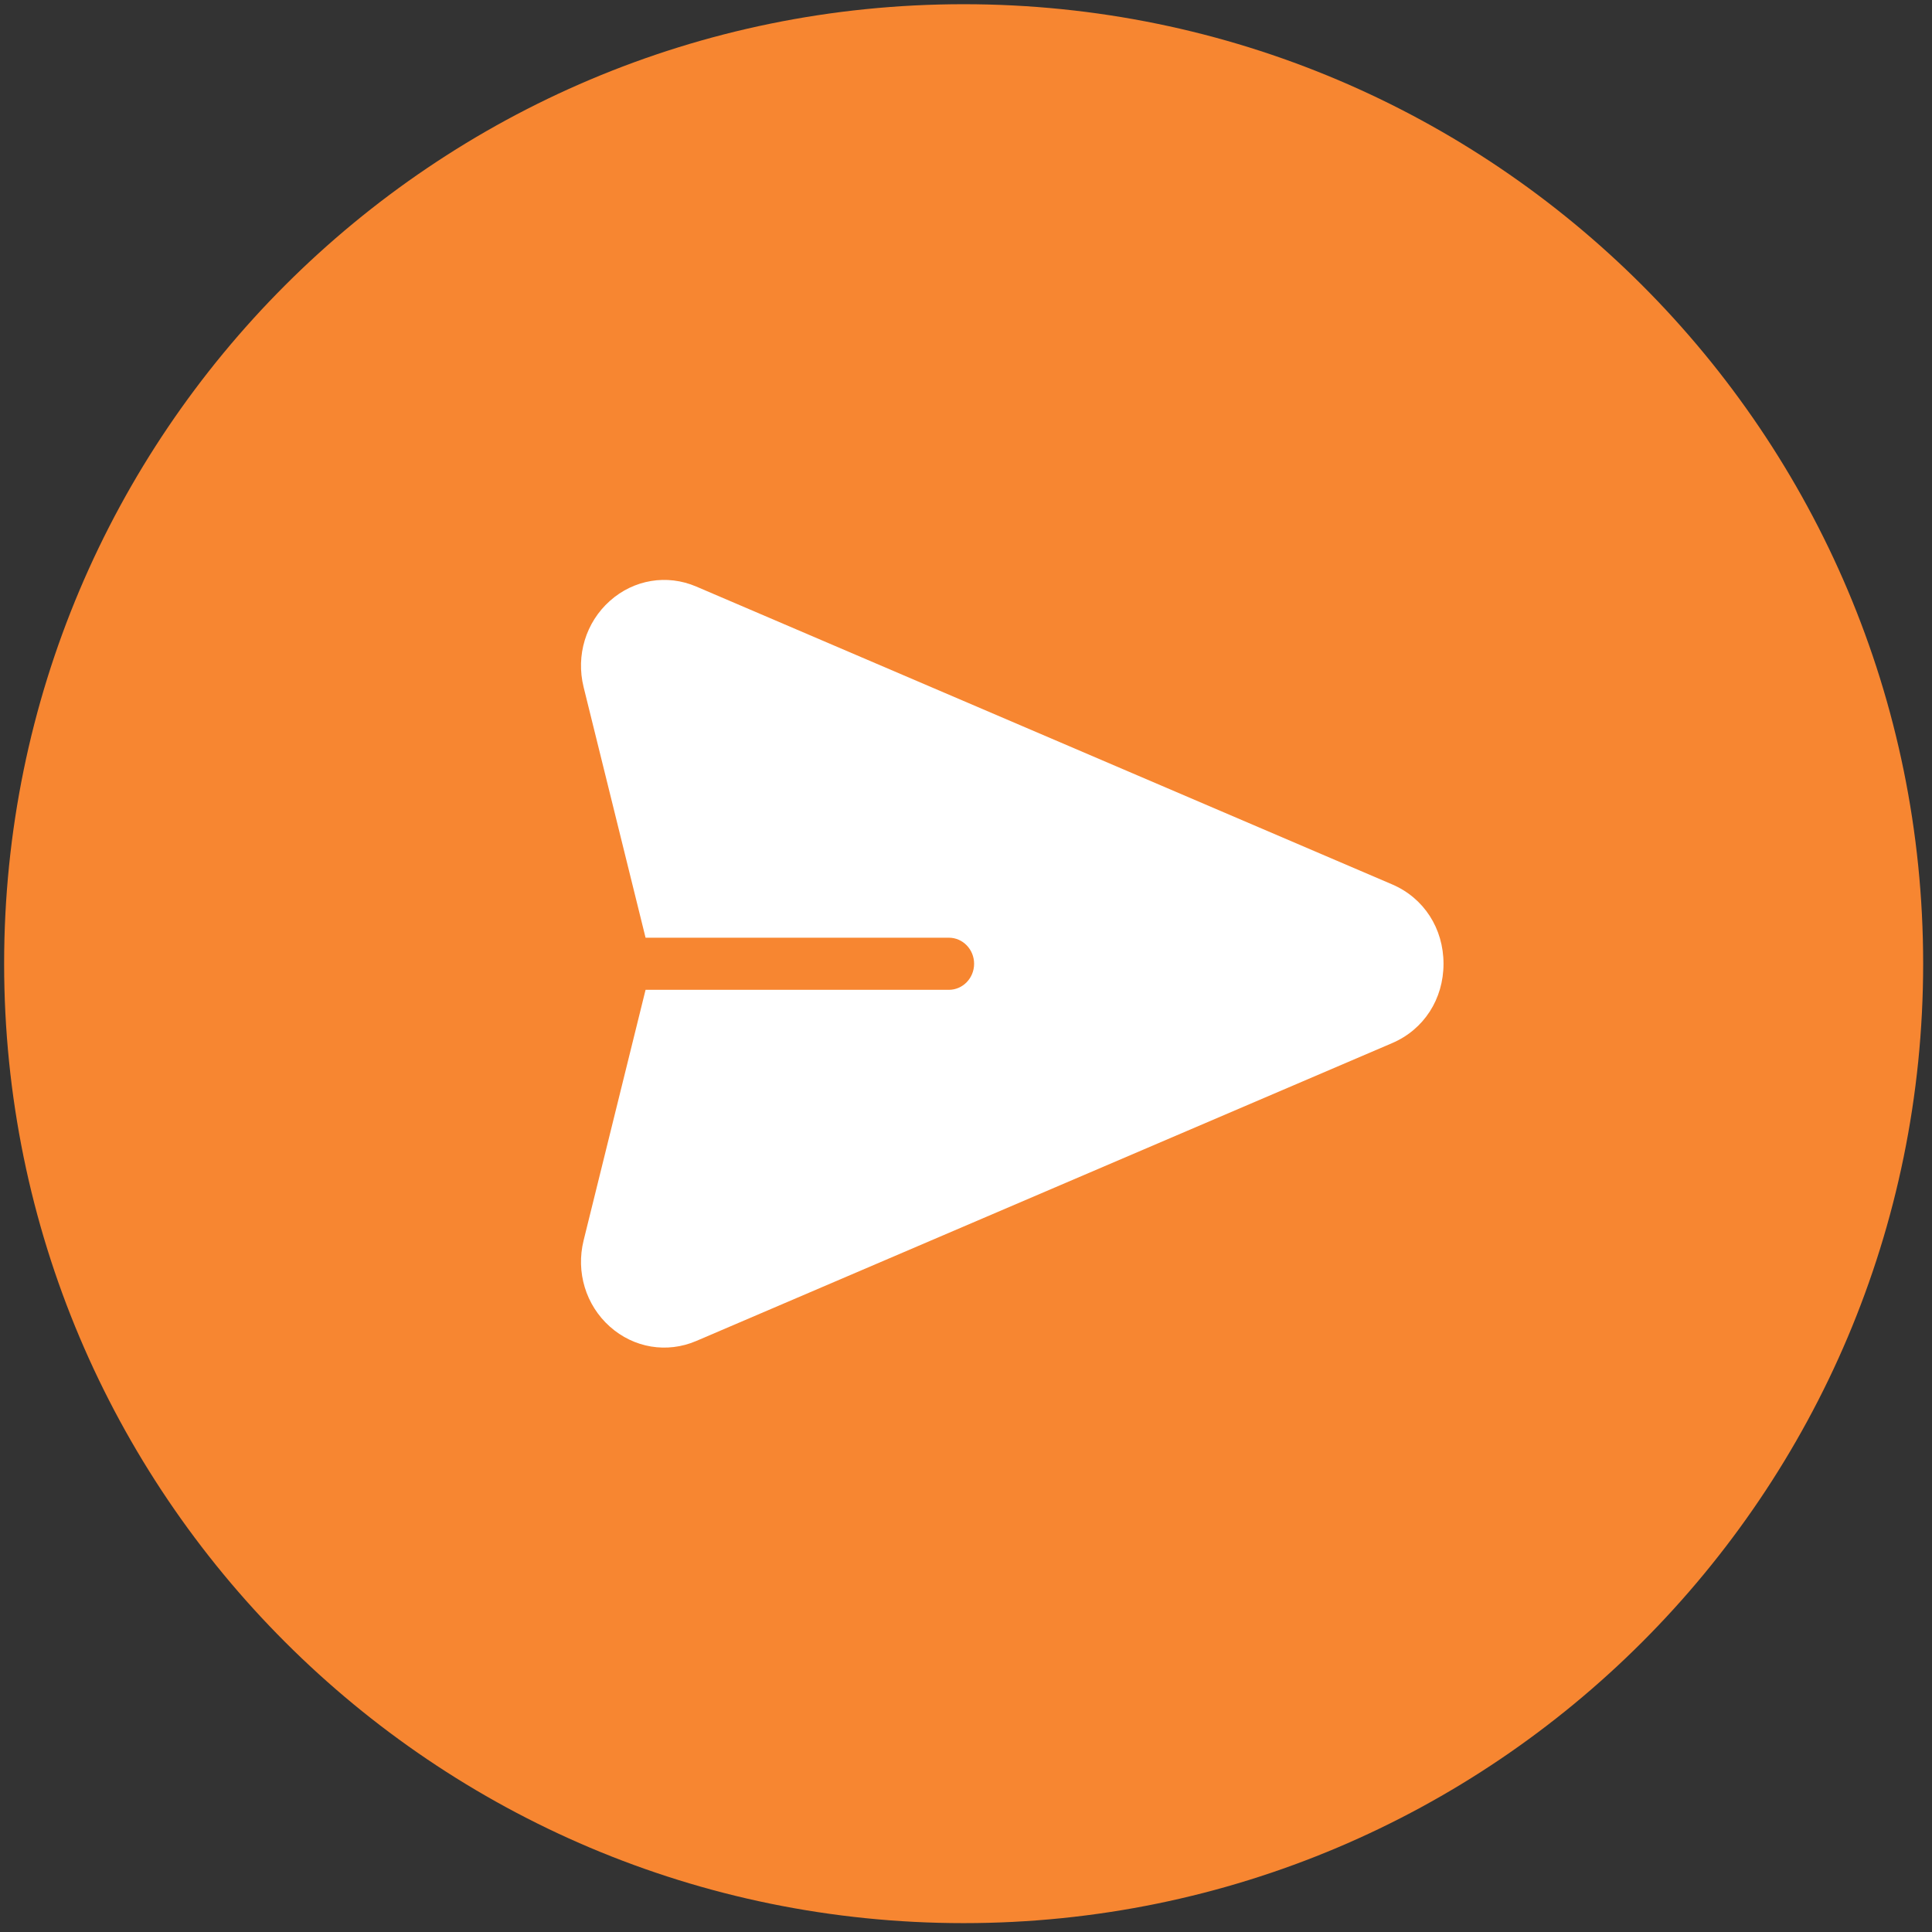 <svg xmlns="http://www.w3.org/2000/svg" width="139" height="139">
    <rect width="100%" height="100%" fill="#333333" stroke="none"/>
    <path fill="#F78631" fill-rule="evenodd" d="M69.33.303c38.126 0 69.034 30.905 69.034 69.029 0 38.124-30.908 69.03-69.034 69.03-38.126 0-69.033-30.906-69.033-69.03S31.204.303 69.33.303z"/>
    <path fill="#FFF" fill-rule="evenodd" d="M100.16 63.629L50.093 42.2c-2.11-.903-4.492-.506-6.219 1.036-1.727 1.542-2.45 3.918-1.885 6.2l4.457 18.028h21.819c1.004 0 1.818.84 1.818 1.875 0 1.036-.814 1.875-1.818 1.875H46.446l-4.457 18.028c-.565 2.282.158 4.658 1.885 6.2 1.73 1.544 4.113 1.937 6.219 1.036l50.067-21.43c2.28-.976 3.695-3.164 3.695-5.709 0-2.546-1.415-4.734-3.695-5.71z"/>
</svg>
